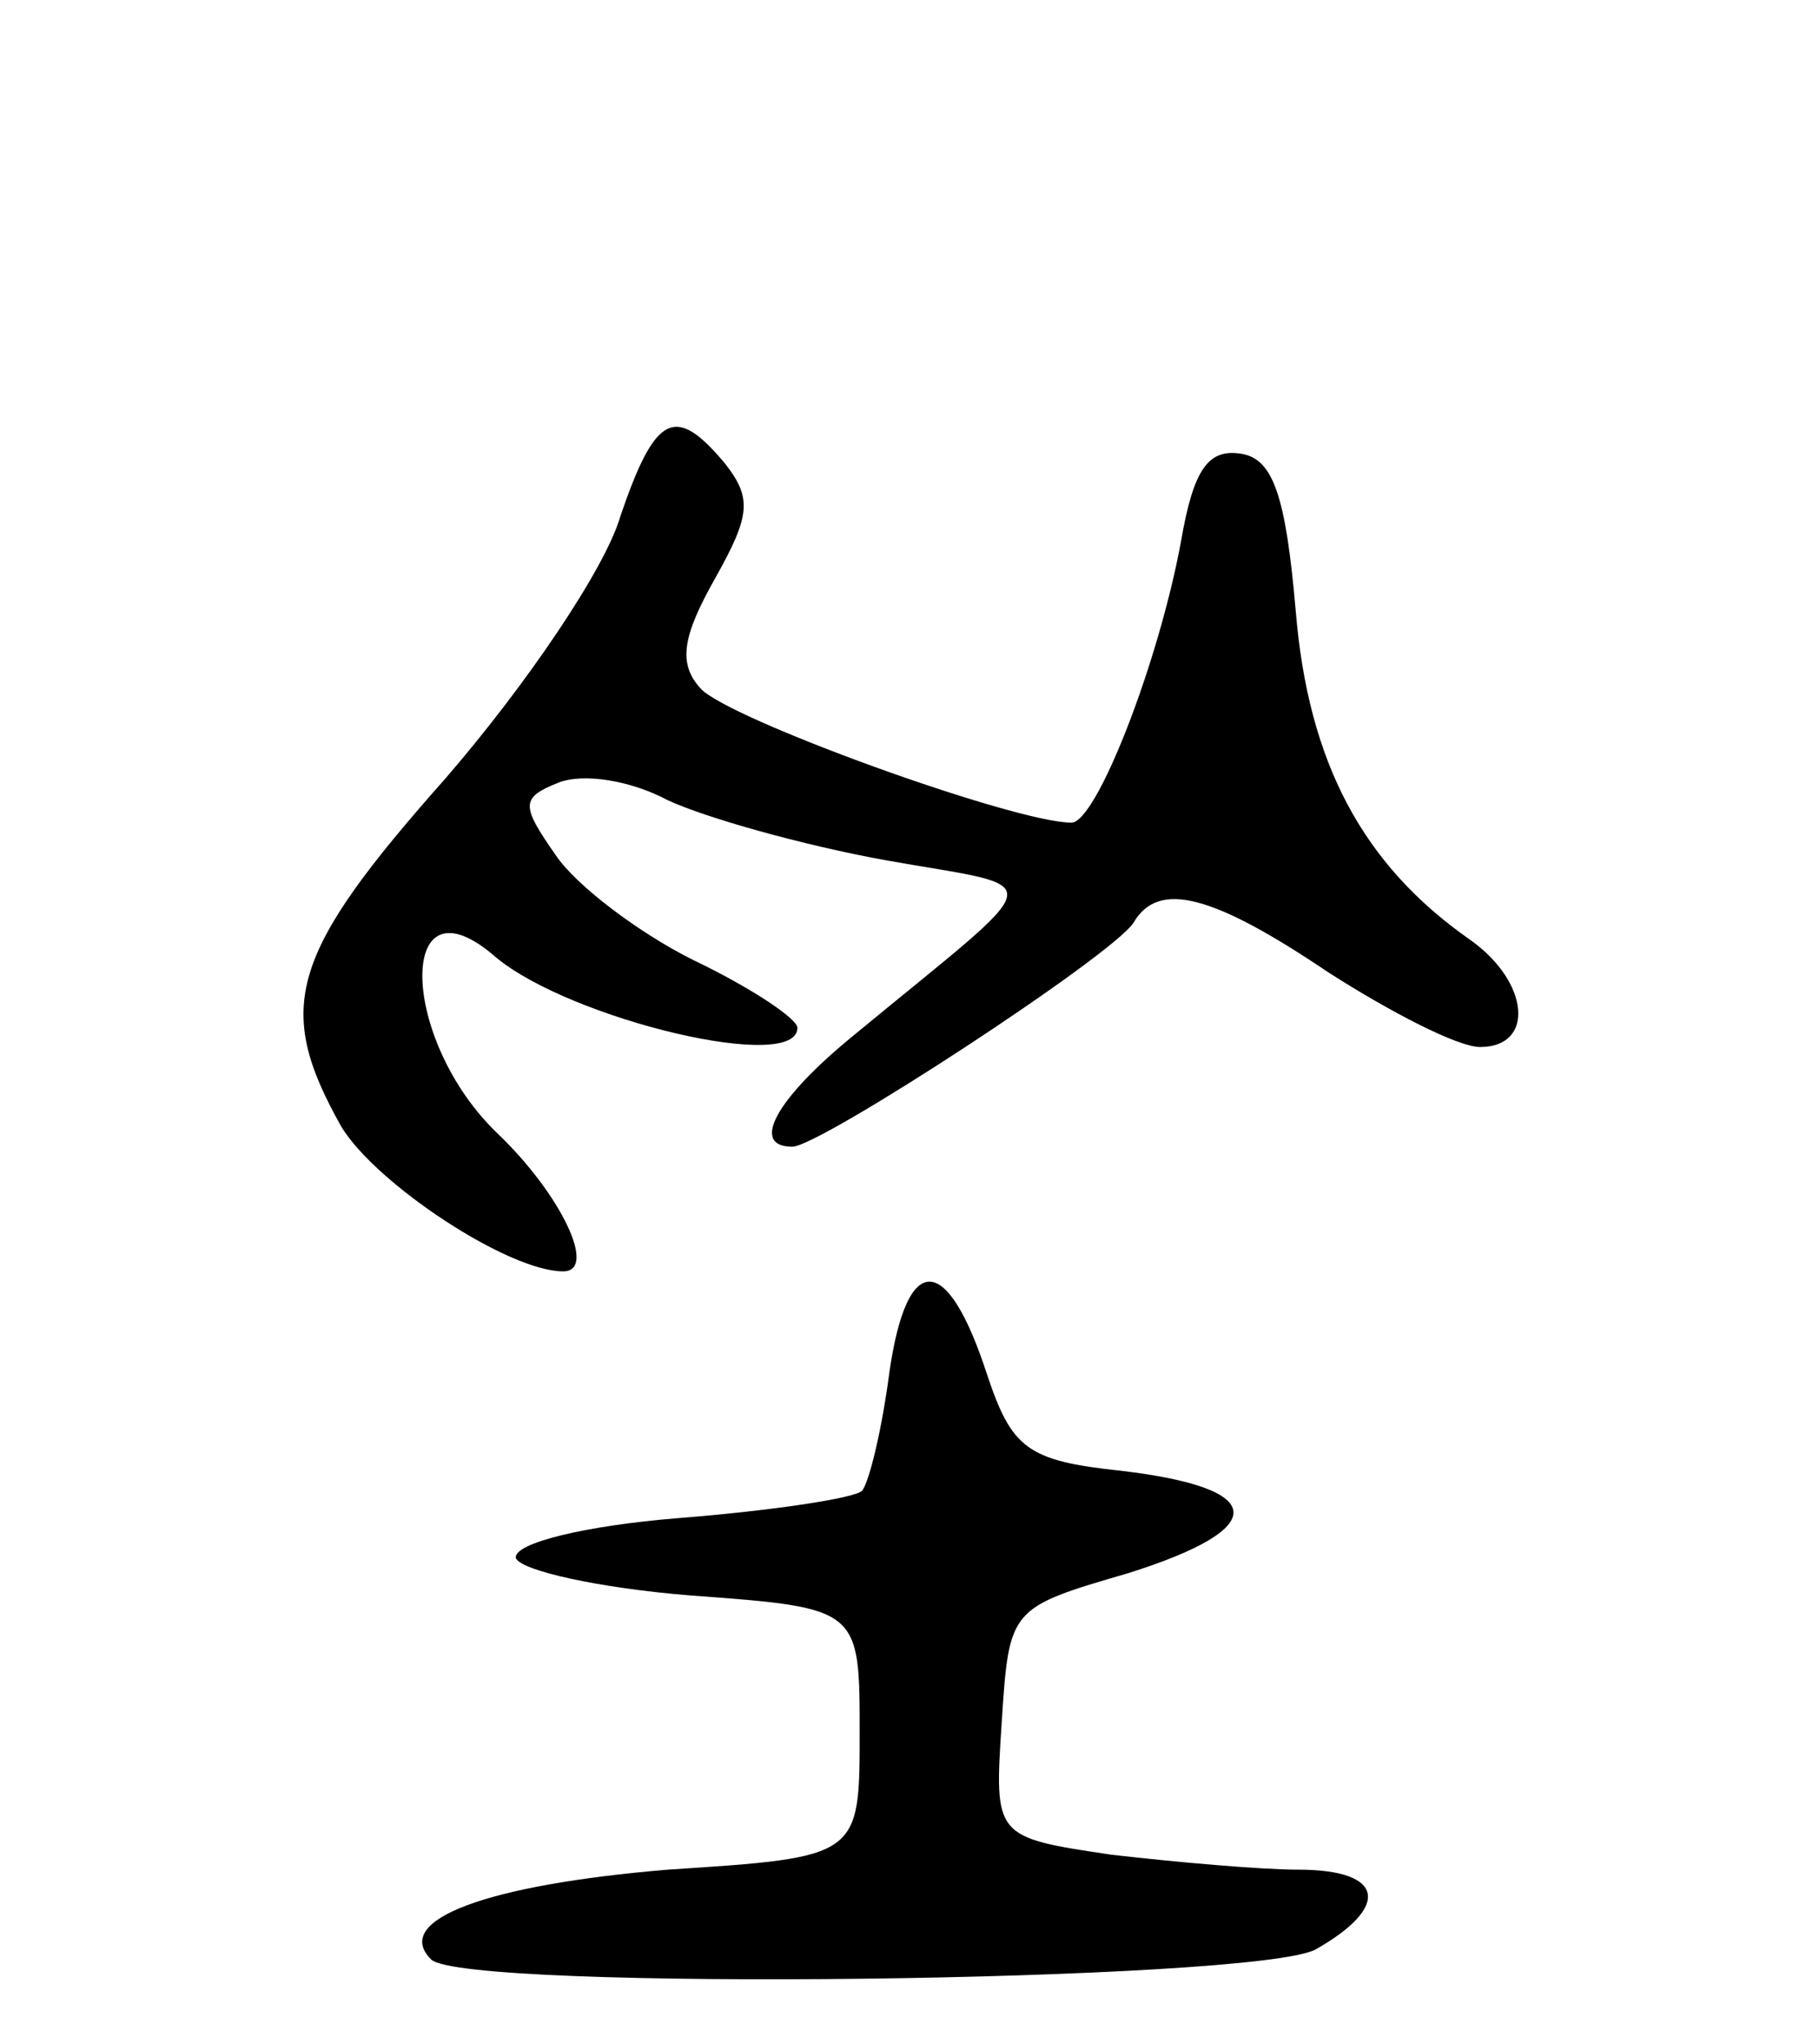 <svg version="1.0" xmlns="http://www.w3.org/2000/svg"
 width="73pt" height="82pt" viewBox="0 0 73 82"
 preserveAspectRatio="xMidYMid meet">
<g transform="translate(0,82) scale(0.1,-0.1)"
fill="#000000" stroke="none">
<path d="M249 613 c-6 -21 -38 -68 -70 -105 -63 -71 -69 -92 -42 -140 14 -23
67 -58 89 -58 14 0 -1 31 -26 55 -40 38 -41 106 -1 71 30 -25 122 -47 121 -28
-1 4 -19 16 -42 27 -22 11 -47 30 -55 42 -14 20 -14 23 1 29 10 4 29 1 44 -7
15 -7 54 -18 87 -24 67 -12 68 -4 -12 -70 -32 -26 -42 -45 -25 -45 11 0 129
77 137 90 10 17 32 11 78 -20 25 -16 52 -30 61 -30 22 0 20 26 -4 43 -43 30
-65 71 -70 132 -4 46 -9 61 -22 63 -13 2 -19 -6 -24 -35 -9 -49 -34 -113 -44
-113 -23 0 -139 42 -149 54 -9 10 -7 21 6 44 14 25 15 32 4 46 -20 24 -28 20
-42 -21z"/>
<path d="M357 270 c-3 -23 -8 -44 -11 -48 -3 -3 -36 -8 -74 -11 -37 -3 -66
-10 -65 -16 2 -5 33 -12 70 -15 68 -5 68 -5 68 -55 0 -50 0 -50 -77 -55 -72
-6 -111 -20 -95 -36 13 -13 331 -9 355 4 30 17 28 32 -7 32 -15 0 -49 3 -75 6
-47 7 -47 7 -44 53 3 46 3 46 51 60 57 18 56 34 -3 41 -38 4 -44 9 -54 39 -16
49 -32 49 -39 1z"/>
</g>
</svg>
